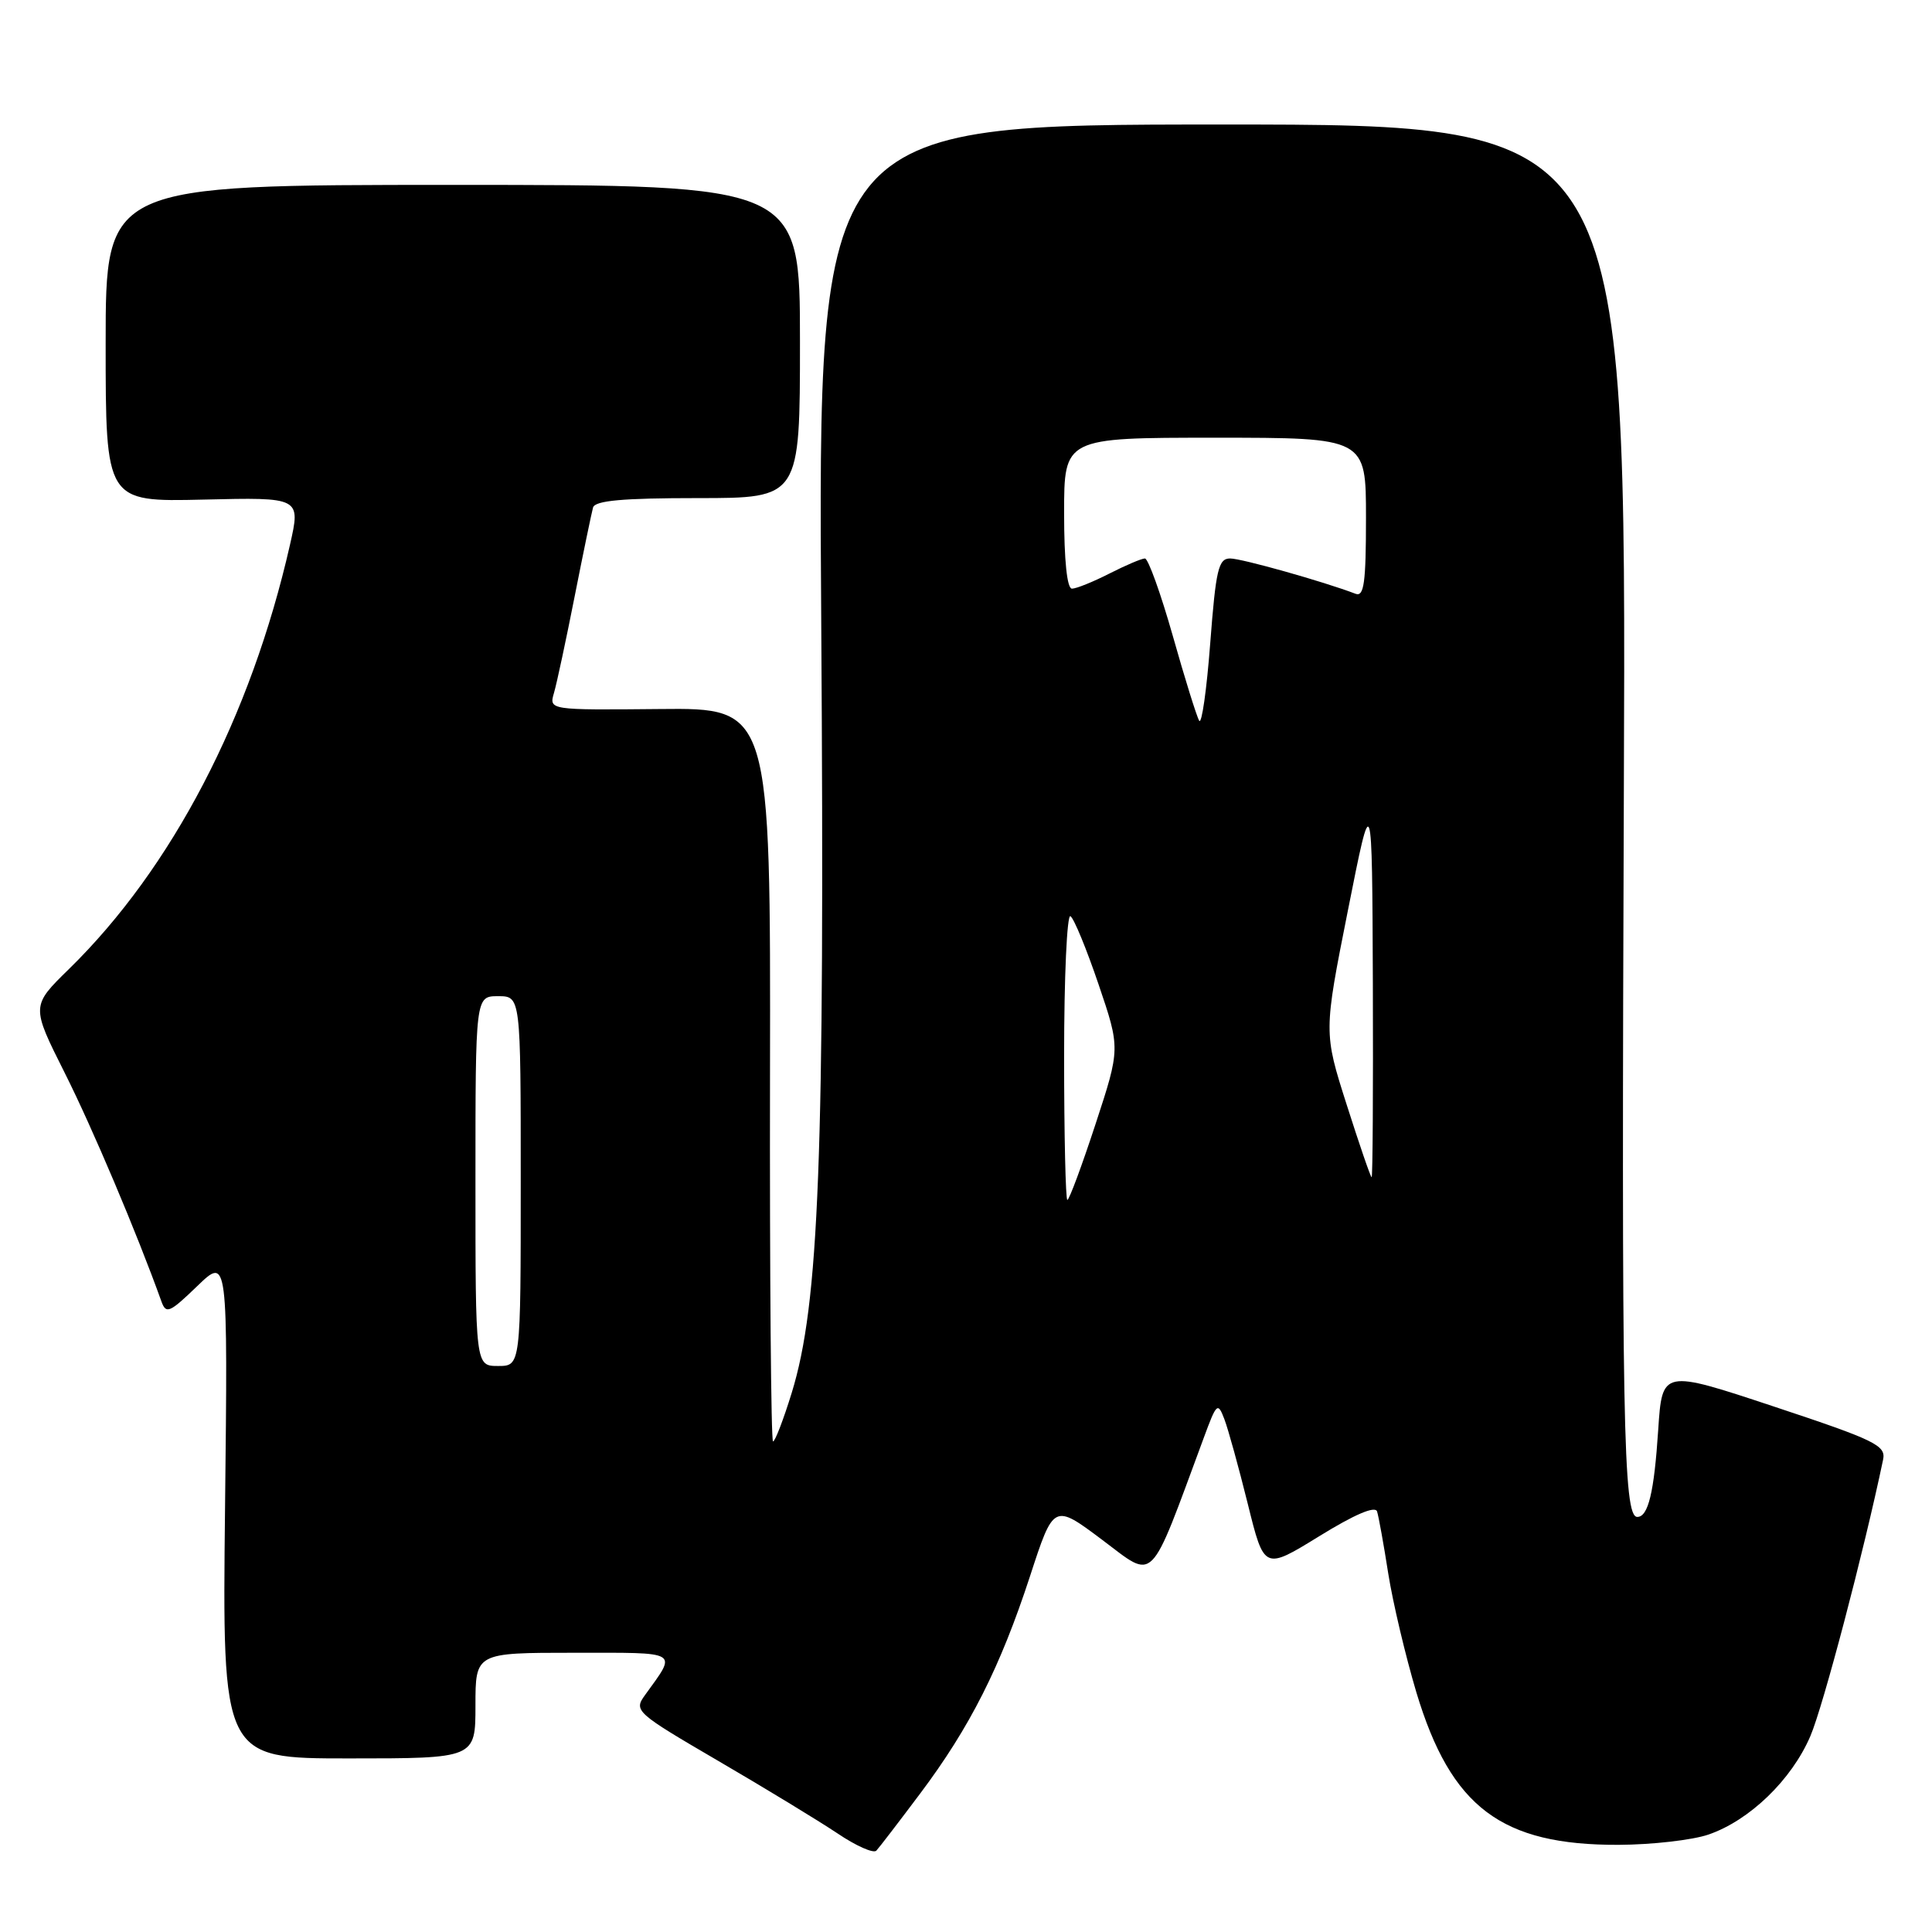 <?xml version="1.0" encoding="UTF-8" standalone="no"?>
<!DOCTYPE svg PUBLIC "-//W3C//DTD SVG 1.1//EN" "http://www.w3.org/Graphics/SVG/1.1/DTD/svg11.dtd" >
<svg xmlns="http://www.w3.org/2000/svg" xmlns:xlink="http://www.w3.org/1999/xlink" version="1.1" viewBox="0 0 256 256">
 <g >
 <path fill="currentColor"
d=" M 121.93 237.65 C 128.52 228.87 132.54 220.91 136.48 208.86 C 139.62 199.22 139.62 199.22 146.05 204.04 C 153.15 209.36 152.17 210.33 159.49 190.56 C 161.21 185.88 161.36 185.75 162.24 188.06 C 162.75 189.40 164.14 194.45 165.34 199.28 C 167.51 208.05 167.51 208.05 174.80 203.56 C 179.50 200.66 182.22 199.50 182.47 200.28 C 182.68 200.95 183.35 204.65 183.95 208.50 C 184.56 212.35 186.24 219.44 187.68 224.26 C 192.27 239.49 198.94 244.51 214.50 244.45 C 218.90 244.43 224.25 243.82 226.38 243.09 C 231.82 241.22 237.39 235.85 239.88 230.05 C 241.57 226.12 246.96 205.65 249.52 193.41 C 249.91 191.53 248.51 190.84 235.10 186.39 C 220.25 181.46 220.25 181.46 219.72 189.48 C 219.18 197.75 218.40 201.00 216.95 201.00 C 215.08 201.00 214.85 188.50 215.17 104.44 C 215.50 16.50 215.50 16.50 161.94 16.50 C 108.37 16.50 108.37 16.50 108.82 82.61 C 109.29 153.51 108.55 172.76 104.90 184.58 C 103.81 188.11 102.70 191.00 102.43 191.00 C 102.17 191.00 101.98 169.13 102.03 142.40 C 102.11 93.80 102.11 93.80 87.43 93.95 C 72.74 94.09 72.74 94.09 73.41 91.80 C 73.78 90.53 75.01 84.78 76.15 79.00 C 77.29 73.22 78.39 67.94 78.58 67.25 C 78.84 66.33 82.50 66.00 92.47 66.00 C 106.00 66.00 106.00 66.00 106.00 45.25 C 106.00 24.50 106.00 24.50 60.00 24.50 C 14.00 24.50 14.00 24.50 14.00 45.50 C 14.00 66.50 14.00 66.50 26.92 66.20 C 39.85 65.89 39.85 65.89 38.42 72.20 C 33.25 94.98 22.80 115.04 9.14 128.40 C 4.13 133.30 4.13 133.30 8.56 142.13 C 12.23 149.42 18.14 163.39 21.38 172.42 C 22.00 174.16 22.45 173.97 26.13 170.42 C 30.19 166.50 30.19 166.50 29.82 199.75 C 29.45 233.00 29.45 233.00 46.22 233.00 C 63.00 233.00 63.00 233.00 63.00 226.00 C 63.00 219.00 63.00 219.00 76.04 219.00 C 90.30 219.00 89.74 218.67 85.45 224.63 C 83.96 226.69 84.23 226.94 95.21 233.35 C 101.42 236.97 108.51 241.29 110.98 242.94 C 113.44 244.60 115.75 245.62 116.12 245.22 C 116.49 244.83 119.10 241.42 121.93 237.65 Z  M 63.00 156.50 C 63.00 132.00 63.00 132.00 66.00 132.00 C 69.00 132.00 69.00 132.00 69.00 156.50 C 69.00 181.00 69.00 181.00 66.00 181.00 C 63.00 181.00 63.00 181.00 63.00 156.50 Z  M 141.00 139.94 C 141.00 129.46 141.38 121.11 141.84 121.40 C 142.30 121.68 143.97 125.74 145.56 130.42 C 148.45 138.93 148.45 138.93 145.16 148.96 C 143.35 154.48 141.67 159.00 141.43 159.00 C 141.20 159.00 141.00 150.42 141.00 139.94 Z  M 178.45 146.40 C 175.39 136.81 175.39 136.81 178.60 120.66 C 181.81 104.50 181.81 104.50 181.91 130.25 C 181.96 144.41 181.89 156.00 181.75 155.99 C 181.61 155.99 180.13 151.67 178.45 146.40 Z  M 158.90 95.50 C 158.57 94.95 156.99 89.89 155.40 84.25 C 153.80 78.62 152.14 74.01 151.71 74.00 C 151.28 74.00 149.16 74.90 147.00 76.00 C 144.84 77.10 142.61 78.00 142.04 78.00 C 141.39 78.00 141.00 74.26 141.00 68.00 C 141.00 58.00 141.00 58.00 161.00 58.00 C 181.00 58.00 181.00 58.00 181.00 68.61 C 181.00 77.22 180.74 79.11 179.62 78.68 C 175.38 77.06 164.53 74.00 163.00 74.00 C 161.45 74.00 161.11 75.44 160.36 85.25 C 159.89 91.44 159.23 96.05 158.90 95.50 Z "/>
</g>
</svg>